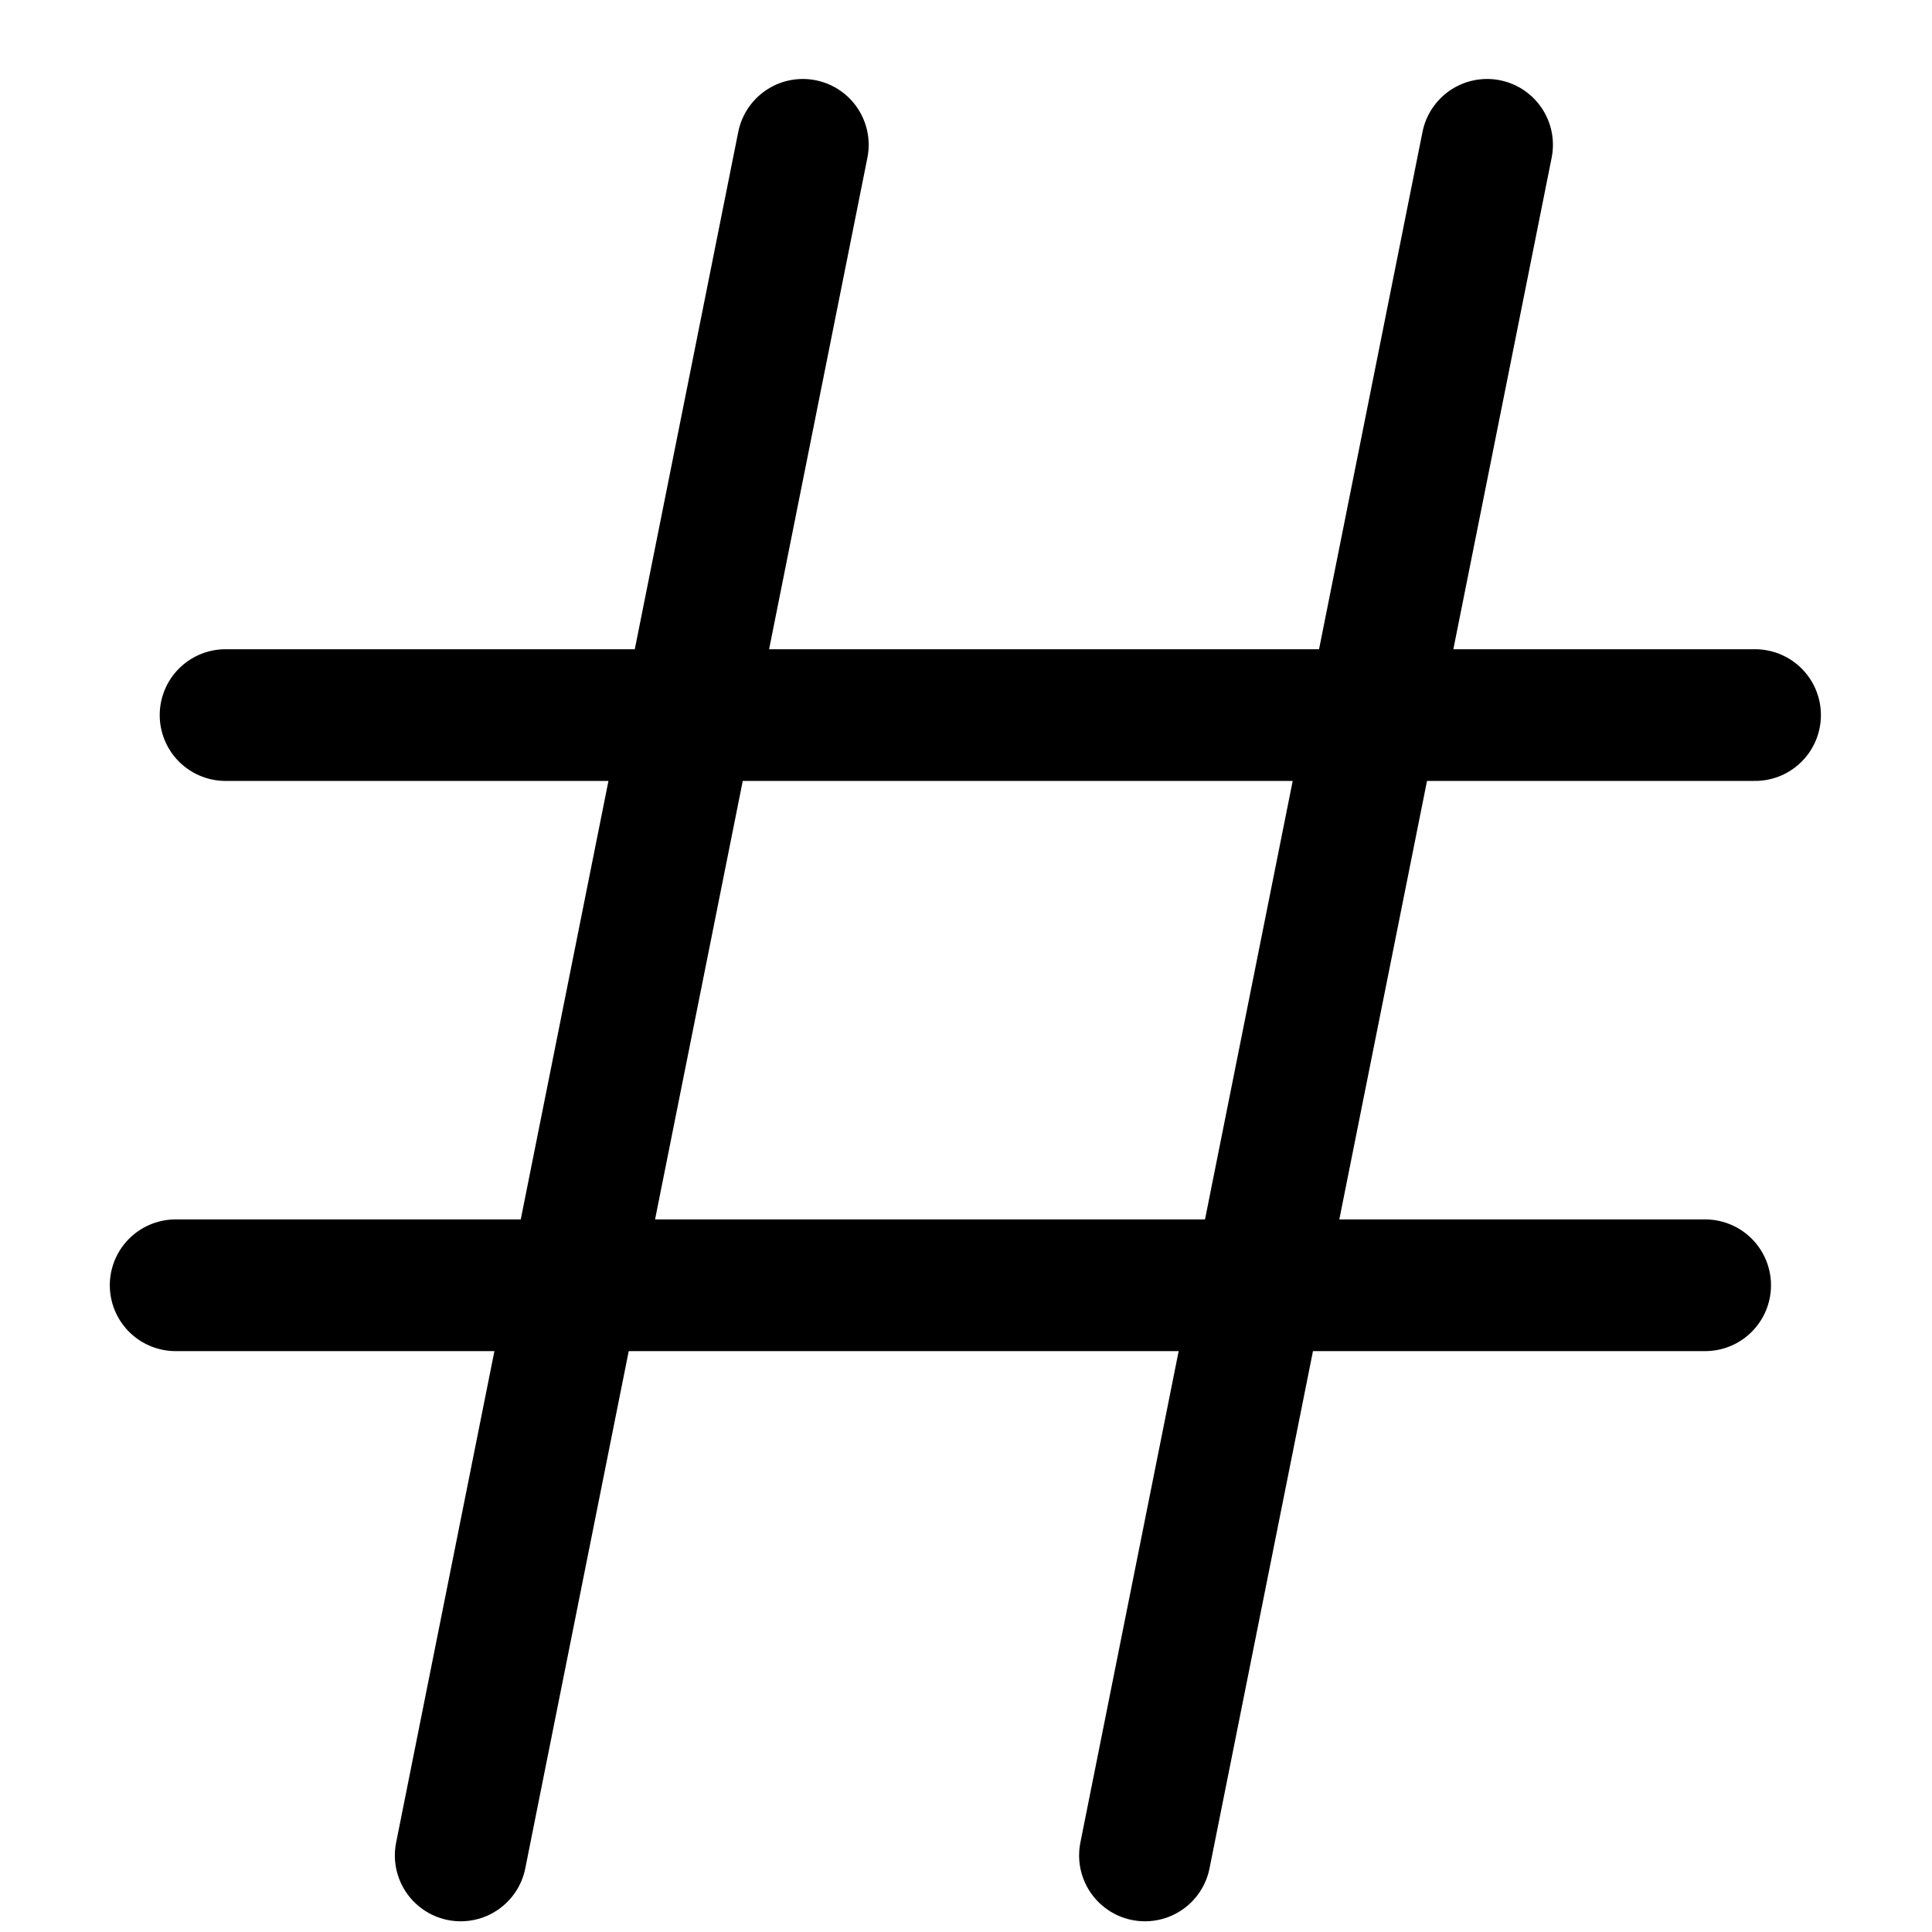 <svg width="24" height="24" viewBox="0 0 24 24" xmlns="http://www.w3.org/2000/svg"><path fill="none" stroke="currentColor" stroke-linecap="round" stroke-width="1.636" d="m9.973 1.799-4.25 21.25m12.75-21.25-4.25 21.25M2.802 8.883h19m-19.62 7.083h19"/></svg>